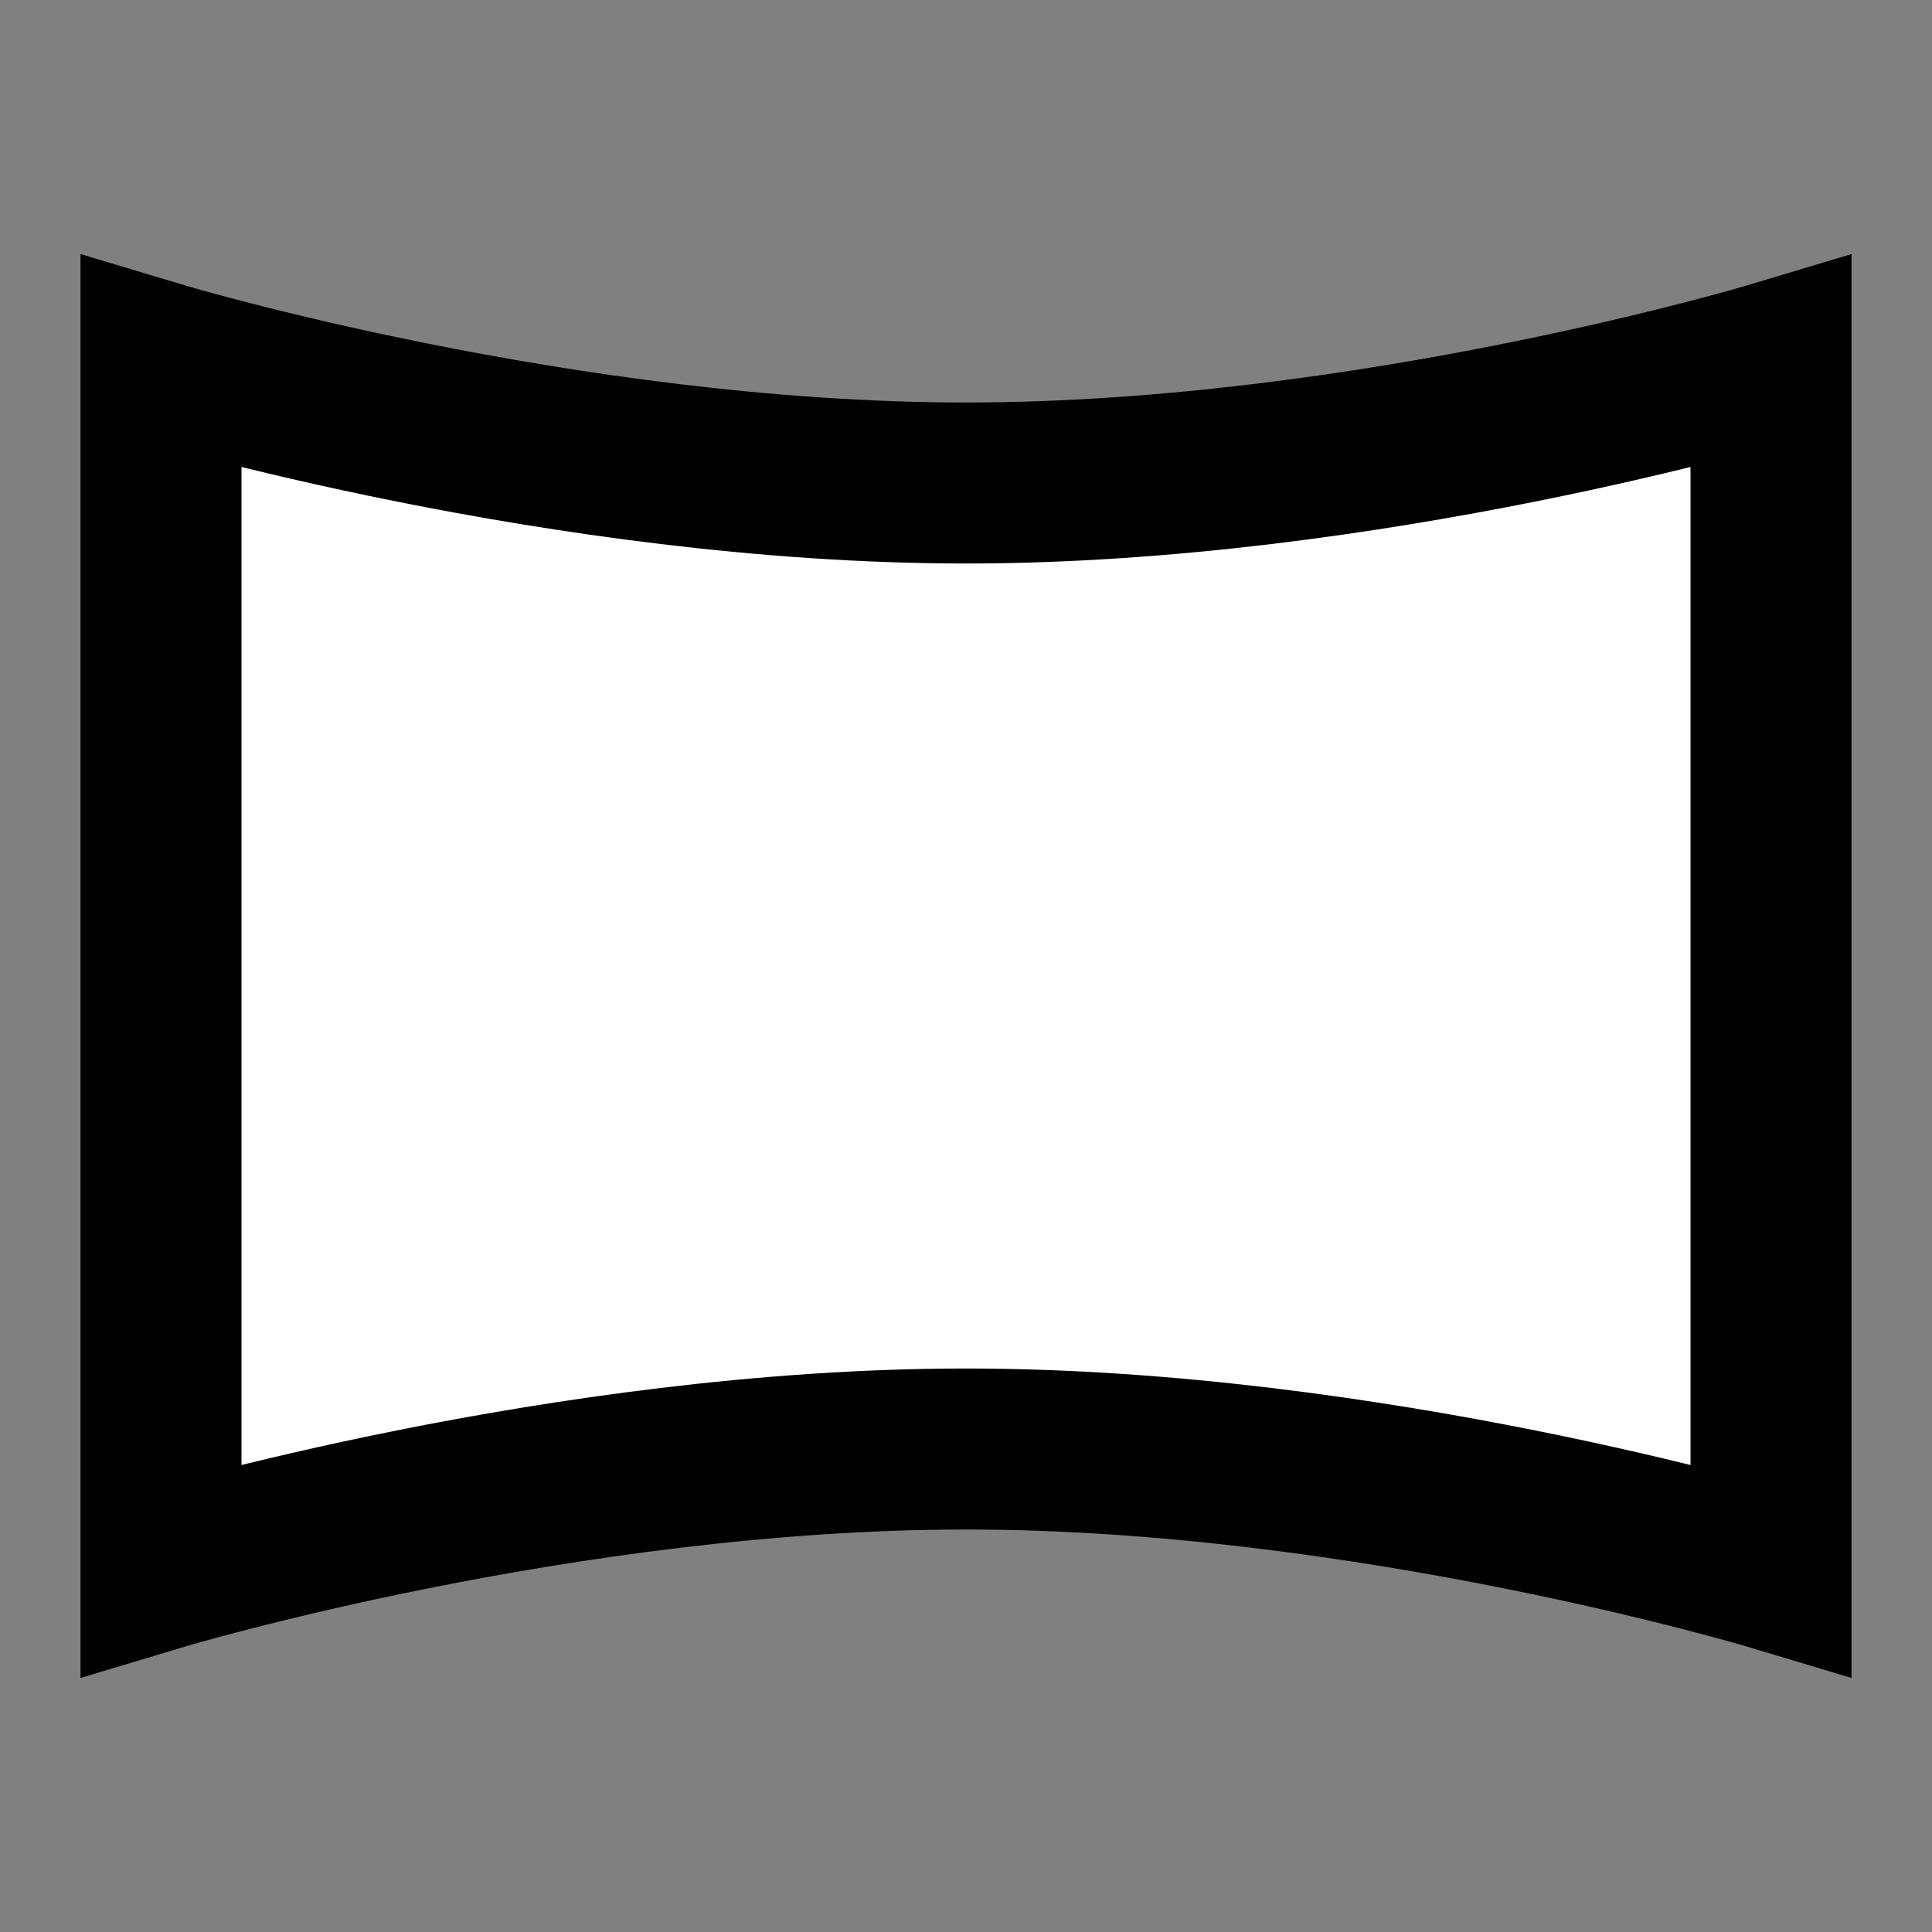 <svg width="24" height="24" viewBox="0 0 24 24" fill="none" xmlns="http://www.w3.org/2000/svg">
<rect x="0" y="0" width="24" height="24" fill="#808080" stroke="none"/>
<g id="panorama-horizontal">
<path id="fill1" d="M22 4.5L22 19.5C22 19.5 17 18 12 18C7 18 2 19.5 2 19.5L2 4.5C2 4.5 7 6 12 6C17 6 22 4.5 22 4.5Z" fill="white"/>
<path id="stroke1" d="M22 4.5L22 19.5C22 19.5 17 18 12 18C7 18 2 19.5 2 19.5L2 4.5C2 4.5 7 6 12 6C17 6 22 4.5 22 4.5Z" stroke="black" stroke-width="2"/>
</g>
</svg>
